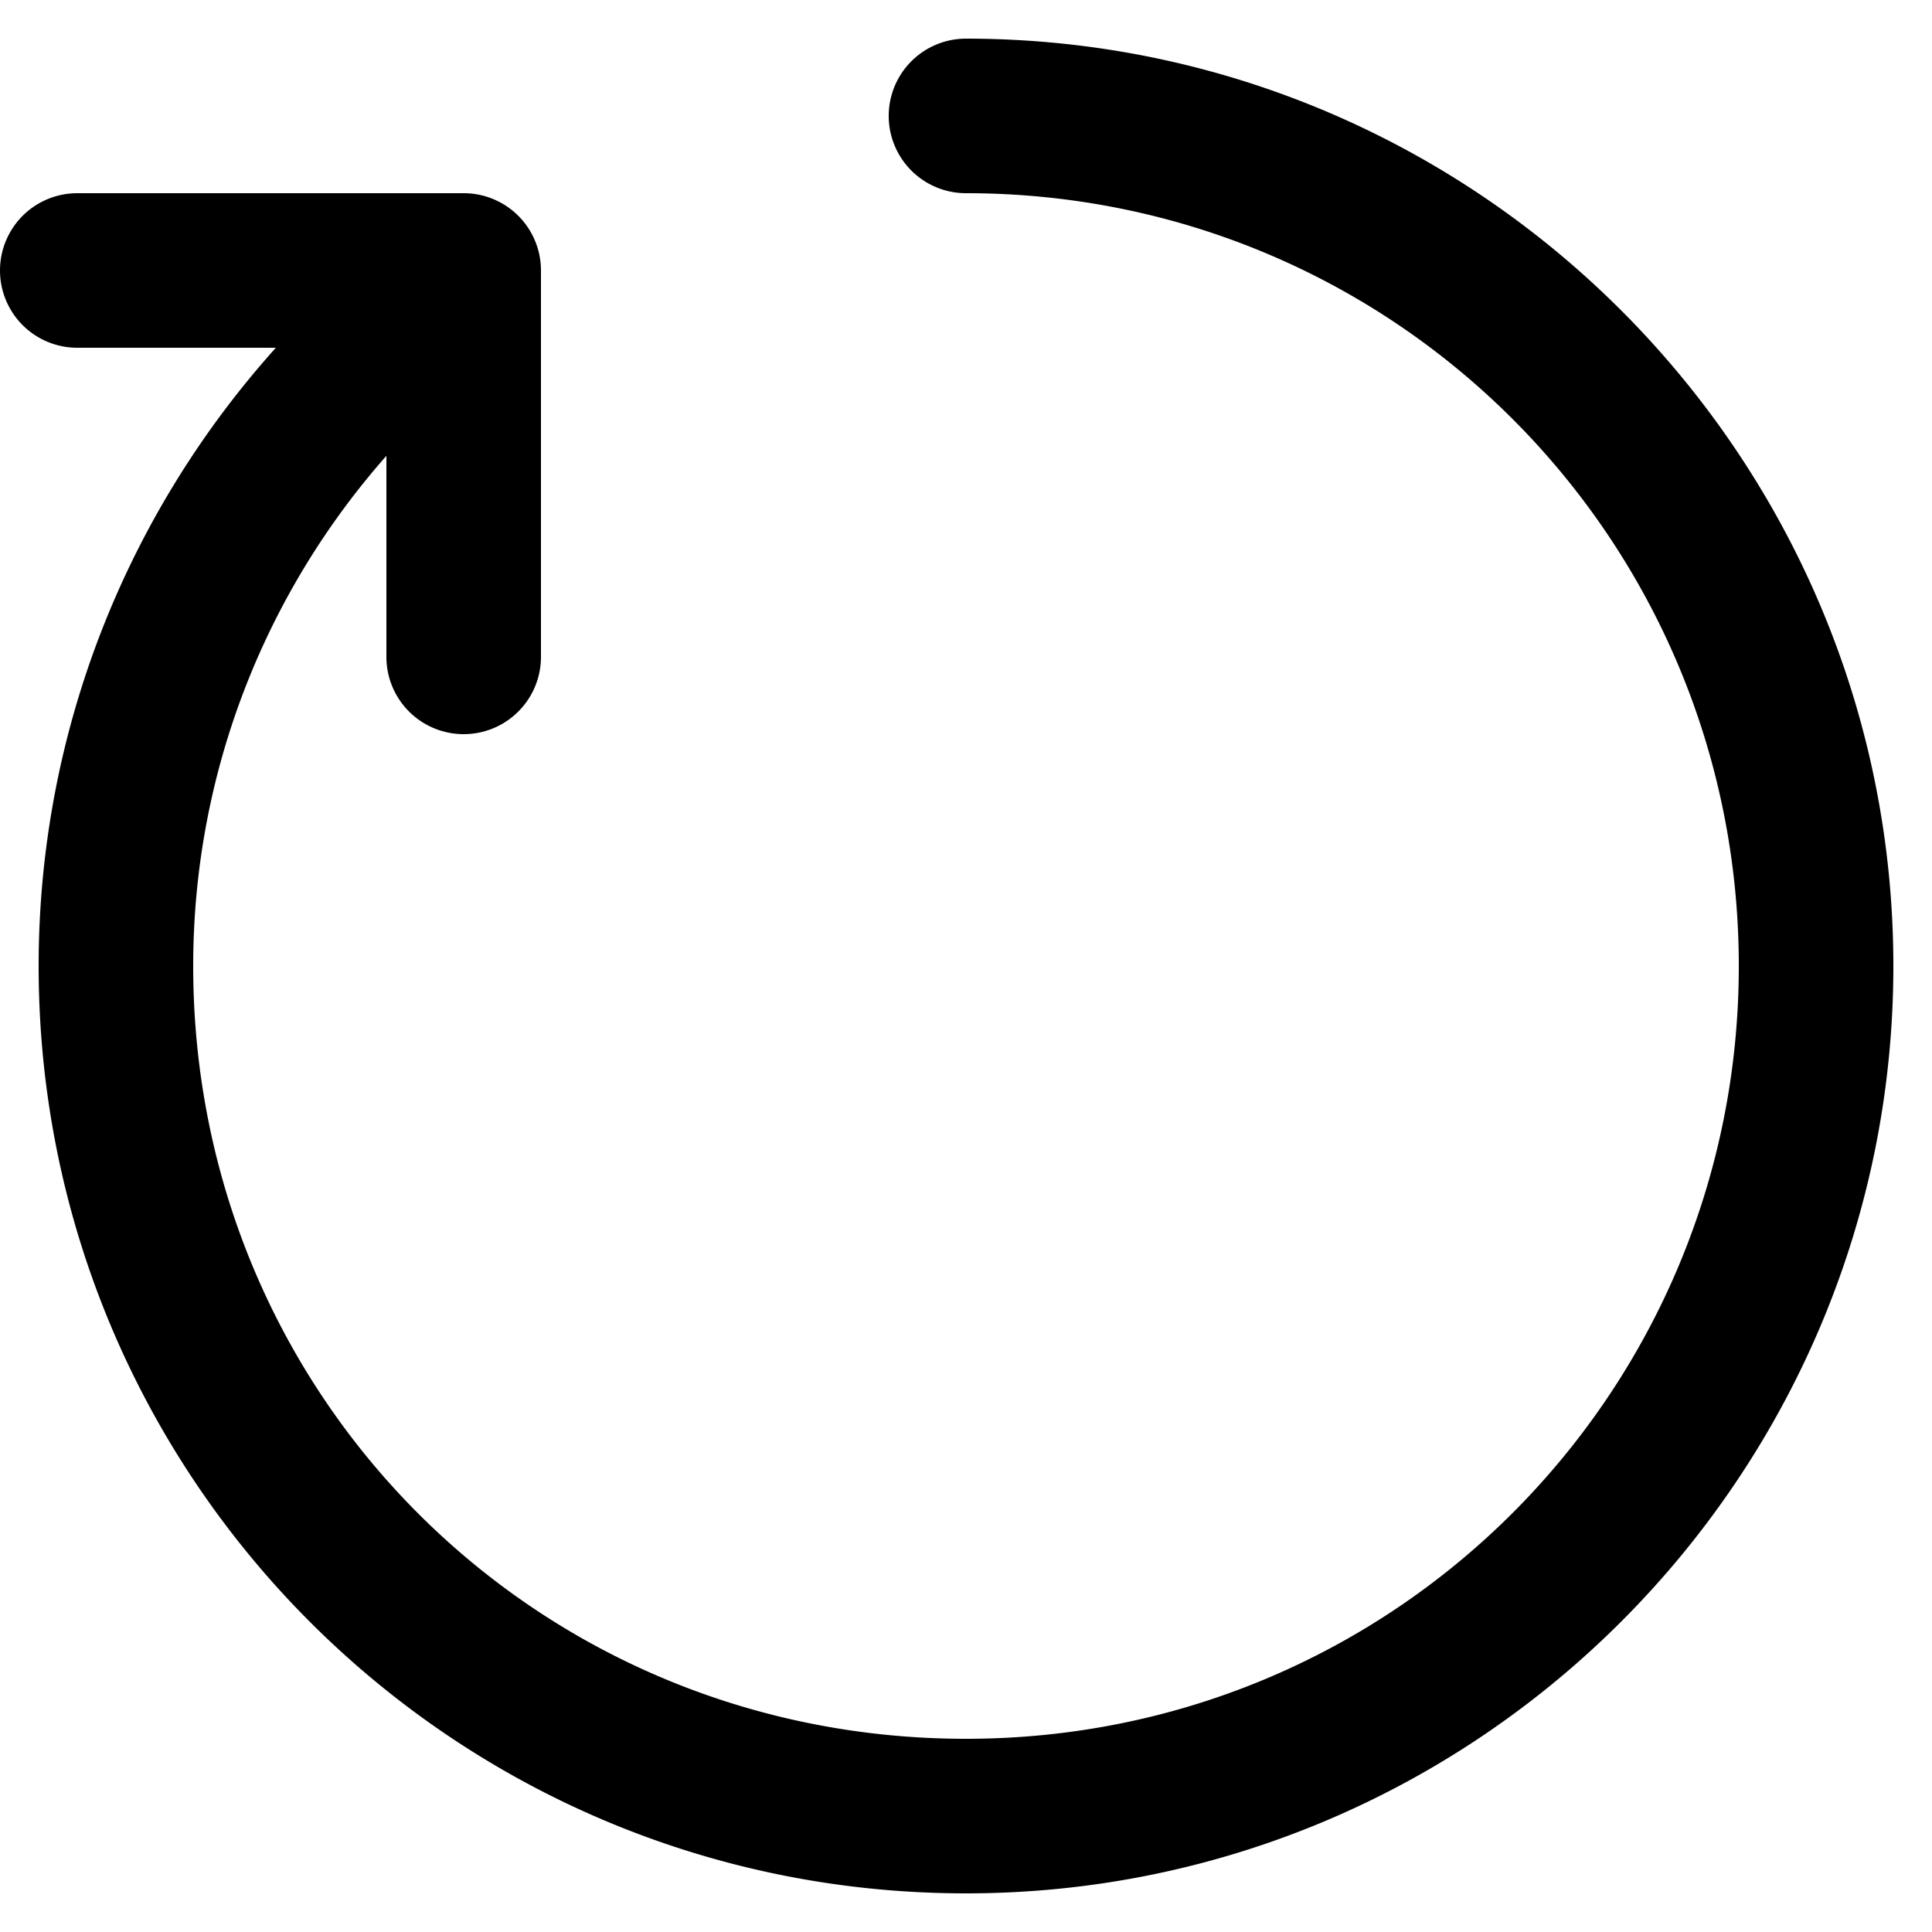 ﻿<?xml version="1.0" encoding="utf-8"?>
<svg xmlns="http://www.w3.org/2000/svg" viewBox="0 0 50 50" width="515" height="515">
  <path d="M25 1 A 2 2 0 1 0 25 5C36.118 5 45 13.98 45 25C45 36.02 36.118 45 25 45C13.871 45 5 36.129 5 25C5 19.96 6.889 15.319 10 11.797L10 17 A 2 2 0 1 0 14 17L14 7 A 2 2 0 0 0 12 5L2 5 A 2 2 0 1 0 2 9L7.139 9C3.316 13.255 1 18.89 1 25C1 38.271 11.729 49 25 49C38.282 49 49 38.18 49 25C49 11.82 38.282 1 25 1 z" />
</svg>